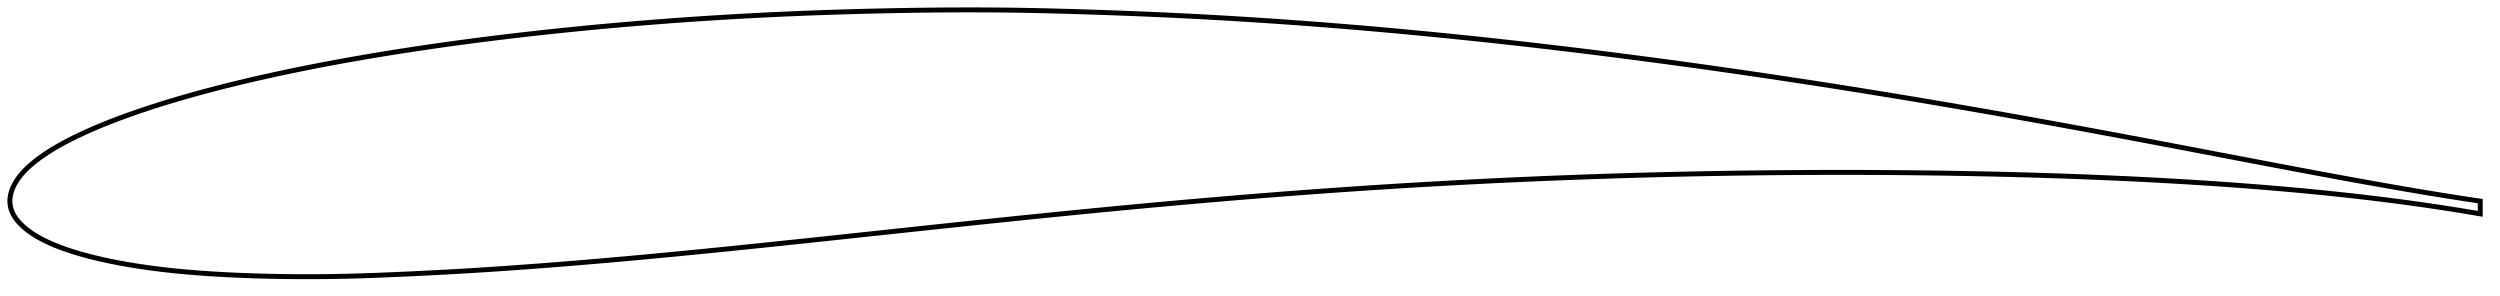 <?xml version="1.0" encoding="utf-8" ?>
<svg baseProfile="full" height="120.003" version="1.1" width="1012.002" xmlns="http://www.w3.org/2000/svg" xmlns:ev="http://www.w3.org/2001/xml-events" xmlns:xlink="http://www.w3.org/1999/xlink"><defs /><polygon fill="none" points="1004.002,81.416 1000.637,80.914 996.39,80.266 991.743,79.538 986.709,78.729 981.318,77.841 975.616,76.88 969.652,75.852 963.479,74.767 957.141,73.635 950.677,72.462 944.117,71.257 937.482,70.025 930.787,68.77 924.044,67.497 917.263,66.21 910.454,64.914 903.625,63.611 896.785,62.304 889.942,60.998 883.101,59.695 876.265,58.397 869.437,57.104 862.618,55.82 855.807,54.544 849.005,53.278 842.21,52.021 835.423,50.776 828.642,49.541 821.866,48.319 815.095,47.108 808.328,45.91 801.564,44.724 794.803,43.551 788.044,42.391 781.286,41.245 774.529,40.112 767.774,38.992 761.019,37.887 754.265,36.795 747.511,35.717 740.757,34.654 734.003,33.604 727.249,32.57 720.495,31.549 713.741,30.544 706.987,29.553 700.233,28.577 693.48,27.617 686.727,26.672 679.974,25.743 673.222,24.829 666.47,23.932 659.718,23.05 652.968,22.185 646.219,21.336 639.471,20.505 632.725,19.69 625.981,18.893 619.239,18.114 612.499,17.353 605.761,16.61 599.026,15.886 592.292,15.181 585.561,14.495 578.832,13.829 572.105,13.182 565.38,12.556 558.659,11.95 551.941,11.364 545.226,10.8 538.513,10.258 531.801,9.737 525.089,9.237 518.377,8.76 511.664,8.304 504.953,7.871 498.246,7.46 491.545,7.071 484.849,6.706 478.154,6.364 471.455,6.046 464.742,5.75 458.011,5.476 451.262,5.222 444.507,4.985 437.762,4.766 431.049,4.566 424.379,4.391 417.755,4.244 411.168,4.13 404.6,4.052 398.032,4.01 391.449,4.0 384.842,4.021 378.21,4.071 371.556,4.149 364.887,4.253 358.208,4.383 351.526,4.537 344.847,4.714 338.175,4.915 331.514,5.141 324.864,5.392 318.224,5.671 311.59,5.977 304.961,6.311 298.334,6.673 291.708,7.063 285.085,7.48 278.466,7.925 271.853,8.399 265.245,8.9 258.642,9.43 252.045,9.988 245.453,10.574 238.869,11.19 232.292,11.833 225.726,12.506 219.171,13.208 212.629,13.939 206.102,14.7 199.589,15.492 193.092,16.315 186.614,17.17 180.155,18.057 173.72,18.976 167.311,19.929 160.929,20.916 154.577,21.938 148.257,22.996 141.972,24.091 135.726,25.224 129.522,26.395 123.366,27.605 117.263,28.854 111.222,30.142 105.25,31.469 99.358,32.835 93.557,34.238 87.861,35.677 82.288,37.148 76.857,38.645 71.591,40.164 66.514,41.696 61.649,43.233 57.019,44.767 52.644,46.286 48.537,47.782 44.705,49.245 41.151,50.67 37.866,52.052 34.838,53.388 32.055,54.679 29.5,55.923 27.156,57.121 25.003,58.276 23.026,59.392 21.208,60.473 19.532,61.521 17.985,62.54 16.556,63.533 15.236,64.503 14.017,65.452 12.891,66.381 11.851,67.292 10.893,68.186 10.011,69.068 9.201,69.938 8.458,70.801 7.778,71.657 7.157,72.51 6.594,73.359 6.089,74.203 5.641,75.041 5.251,75.87 4.916,76.689 4.635,77.495 4.408,78.286 4.231,79.062 4.105,79.824 4.028,80.576 4.0,81.322 4.023,82.066 4.097,82.813 4.224,83.566 4.406,84.328 4.646,85.097 4.947,85.872 5.315,86.648 5.748,87.422 6.247,88.192 6.809,88.957 7.433,89.714 8.116,90.464 8.856,91.207 9.657,91.943 10.522,92.674 11.456,93.401 12.462,94.125 13.543,94.847 14.705,95.567 15.954,96.286 17.296,97.003 18.737,97.719 20.286,98.435 21.951,99.153 23.744,99.873 25.68,100.594 27.773,101.319 30.037,102.047 32.489,102.78 35.146,103.514 38.025,104.249 41.14,104.982 44.504,105.711 48.128,106.428 52.013,107.126 56.159,107.799 60.557,108.438 65.196,109.032 70.064,109.577 75.153,110.067 80.447,110.501 85.928,110.879 91.573,111.201 97.359,111.468 103.262,111.682 109.257,111.843 115.323,111.95 121.441,112.003 127.595,112.001 133.782,111.944 140.013,111.829 146.314,111.656 152.712,111.433 159.21,111.169 165.787,110.875 172.405,110.557 179.032,110.214 185.657,109.844 192.286,109.446 198.932,109.02 205.601,108.568 212.293,108.091 219.005,107.591 225.729,107.069 232.465,106.525 239.211,105.962 245.97,105.379 252.742,104.778 259.53,104.159 266.333,103.524 273.151,102.874 279.983,102.209 286.828,101.532 293.687,100.843 300.558,100.144 307.442,99.435 314.338,98.717 321.248,97.991 328.171,97.259 335.107,96.522 342.054,95.78 349.009,95.035 355.969,94.289 362.927,93.543 369.88,92.799 376.827,92.057 383.765,91.32 390.695,90.587 397.616,89.859 404.529,89.138 411.433,88.423 418.329,87.717 425.216,87.019 432.096,86.329 438.968,85.65 445.833,84.981 452.691,84.322 459.543,83.675 466.389,83.039 473.23,82.416 480.066,81.805 486.897,81.207 493.723,80.622 500.546,80.051 507.365,79.494 514.182,78.951 520.995,78.423 527.807,77.909 534.616,77.41 541.424,76.926 548.229,76.458 555.033,76.005 561.836,75.567 568.637,75.146 575.438,74.74 582.239,74.35 589.04,73.976 595.841,73.618 602.643,73.276 609.444,72.95 616.246,72.64 623.049,72.346 629.852,72.068 636.655,71.806 643.46,71.561 650.266,71.331 657.073,71.117 663.881,70.919 670.689,70.737 677.497,70.571 684.306,70.421 691.115,70.287 697.924,70.169 704.734,70.066 711.545,69.98 718.355,69.909 725.166,69.854 731.976,69.815 738.784,69.792 745.591,69.785 752.396,69.794 759.199,69.819 766,69.861 772.798,69.92 779.592,69.995 786.383,70.086 793.169,70.196 799.95,70.322 806.725,70.467 813.494,70.629 820.256,70.81 827.01,71.011 833.755,71.23 840.491,71.47 847.215,71.73 853.929,72.011 860.63,72.314 867.317,72.64 873.99,72.989 880.648,73.362 887.289,73.76 893.913,74.183 900.516,74.633 907.098,75.111 913.654,75.616 920.181,76.15 926.675,76.714 933.132,77.309 939.546,77.935 945.906,78.591 952.195,79.276 958.394,79.99 964.482,80.729 970.425,81.488 976.182,82.26 981.707,83.038 986.956,83.811 991.883,84.568 996.456,85.299 1000.657,85.997 1004.002,86.569" stroke="black" stroke-width="2.0" /></svg>